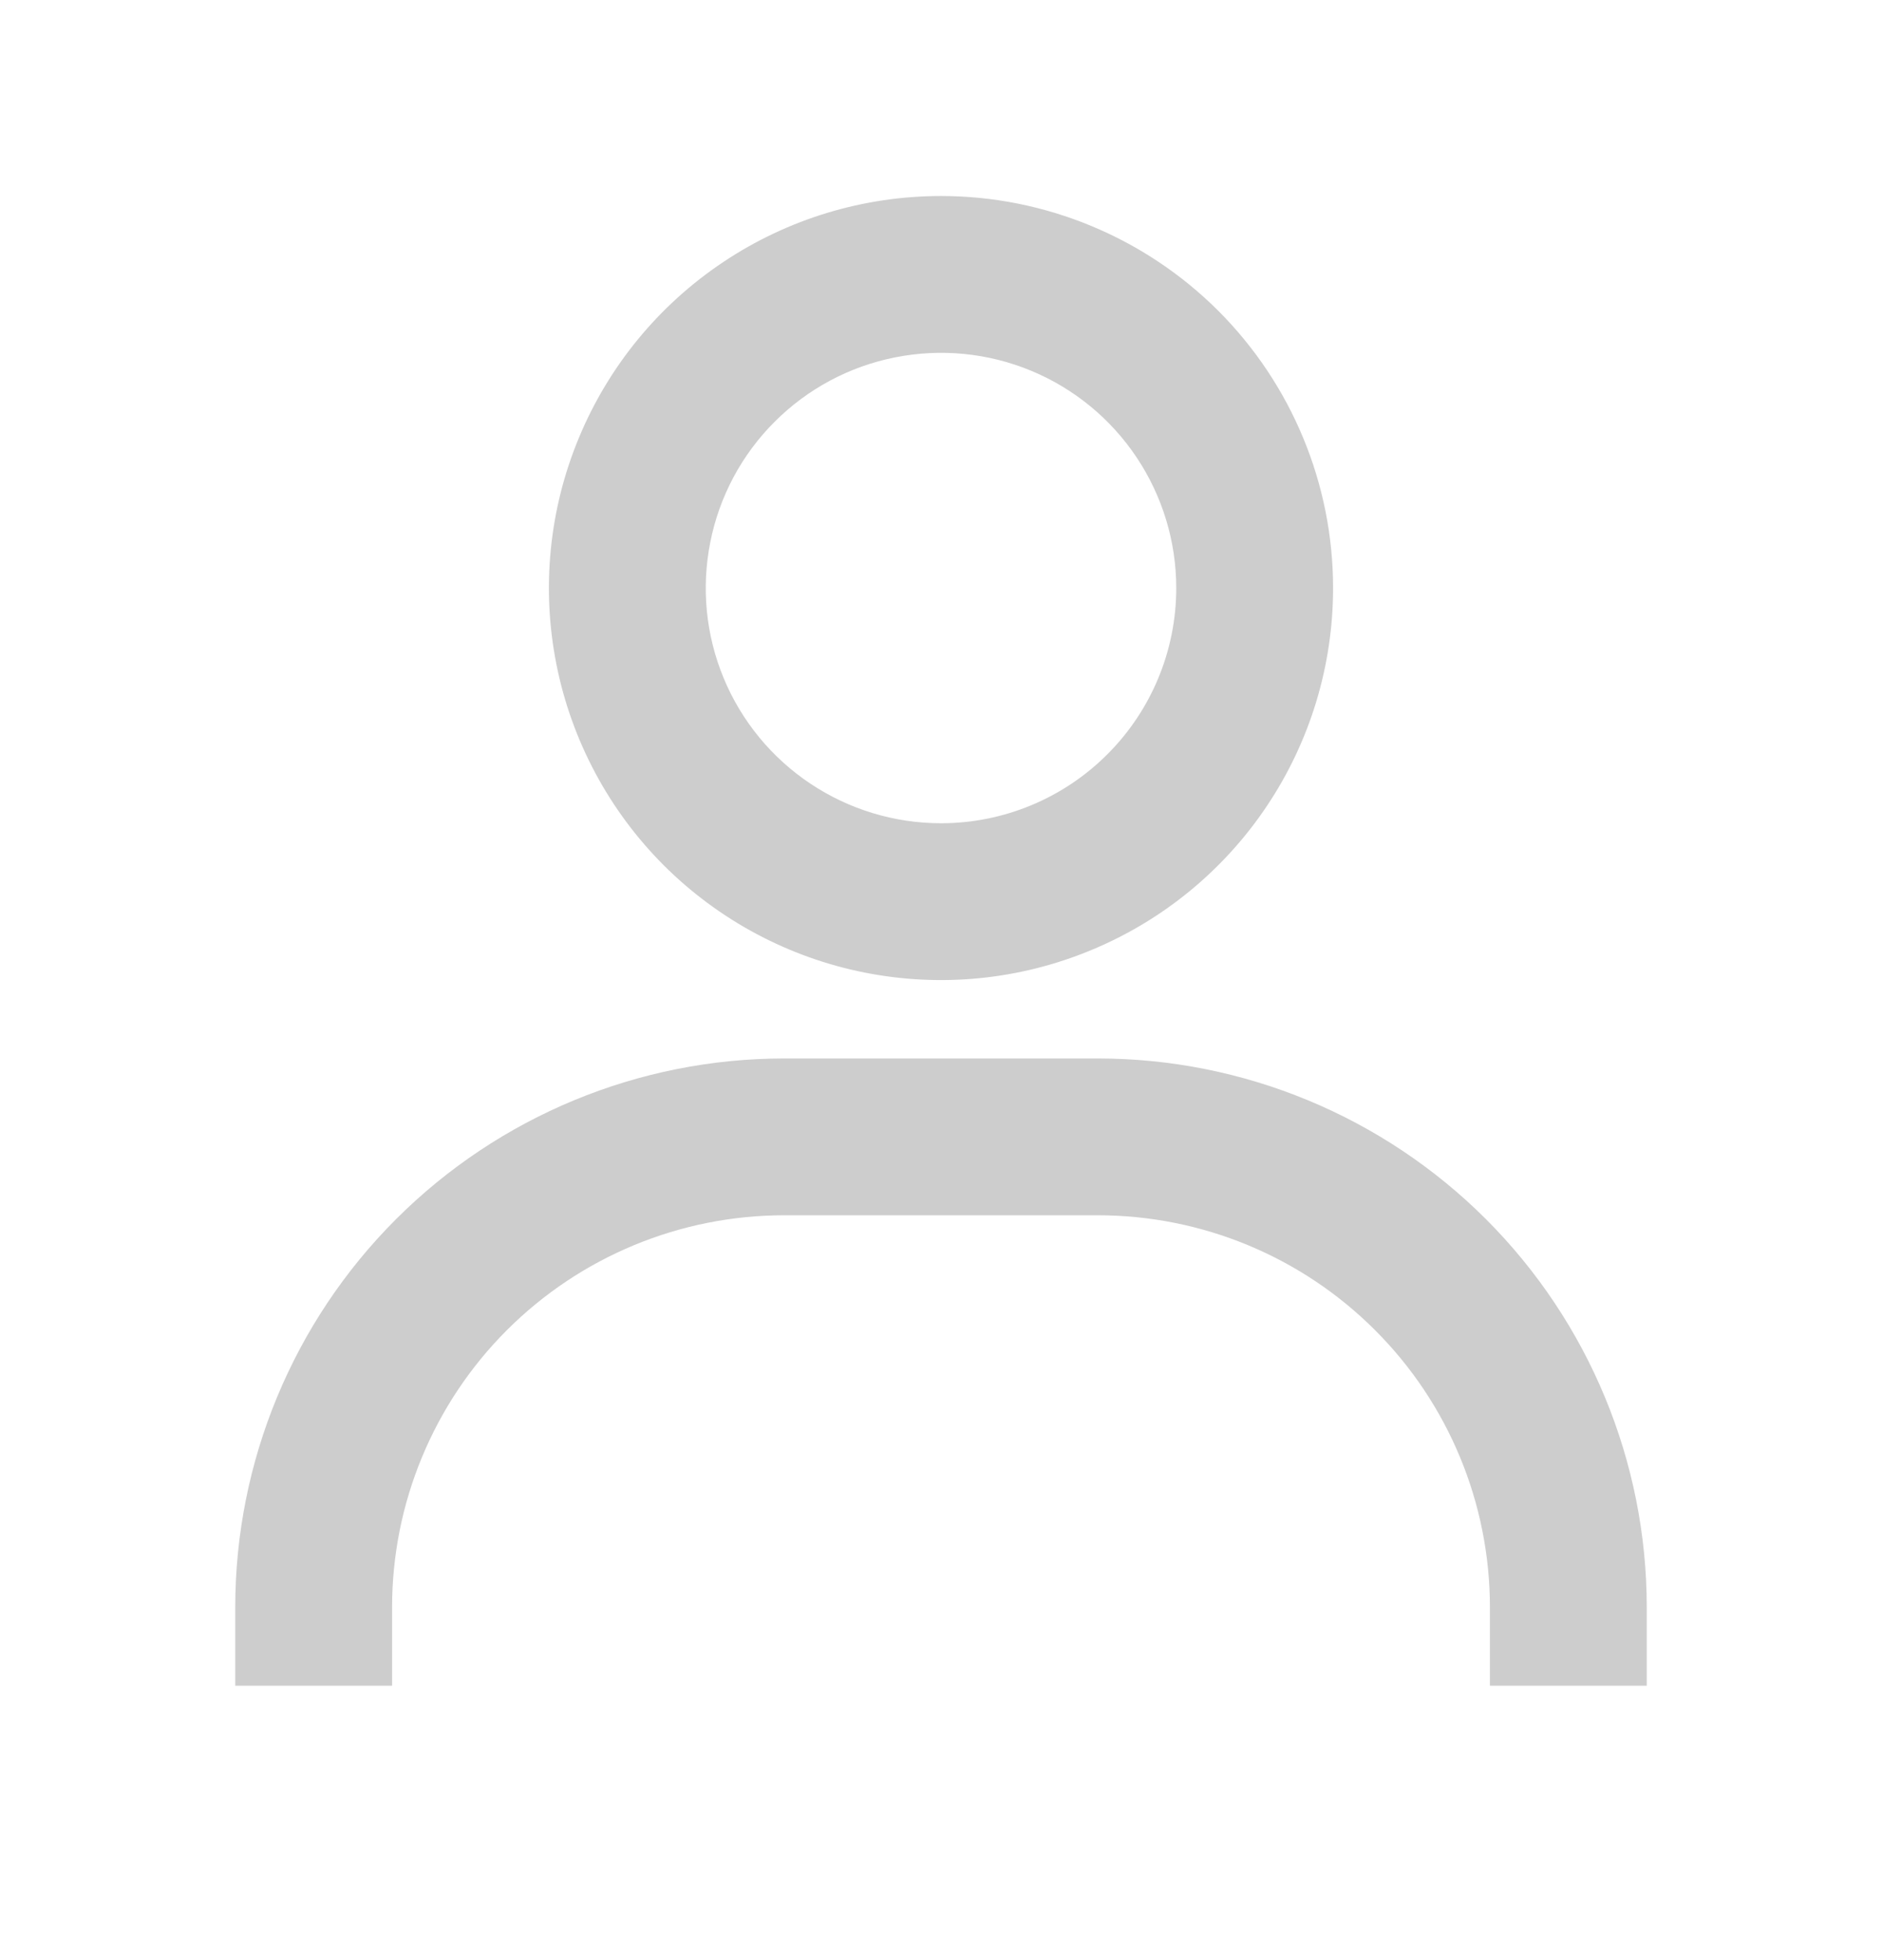 <svg width="24" height="25" viewBox="0 0 24 25" fill="none" xmlns="http://www.w3.org/2000/svg">
<path d="M12 2.5C11.011 2.5 10.044 2.793 9.222 3.343C8.4 3.892 7.759 4.673 7.381 5.587C7.002 6.5 6.903 7.506 7.096 8.475C7.289 9.445 7.765 10.336 8.464 11.036C9.164 11.735 10.055 12.211 11.024 12.404C11.995 12.597 13 12.498 13.913 12.119C14.827 11.741 15.608 11.1 16.157 10.278C16.707 9.456 17 8.489 17 7.5C17 6.174 16.473 4.902 15.536 3.964C14.598 3.027 13.326 2.5 12 2.5ZM12 10.5C11.407 10.5 10.827 10.324 10.333 9.994C9.84 9.665 9.455 9.196 9.228 8.648C9.001 8.1 8.942 7.497 9.058 6.915C9.173 6.333 9.459 5.798 9.879 5.379C10.298 4.959 10.833 4.673 11.415 4.558C11.997 4.442 12.6 4.501 13.148 4.728C13.696 4.955 14.165 5.34 14.494 5.833C14.824 6.327 15 6.907 15 7.5C15 8.296 14.684 9.059 14.121 9.621C13.559 10.184 12.796 10.5 12 10.5ZM21 21.5V20.5C21 18.643 20.262 16.863 18.95 15.55C17.637 14.238 15.857 13.5 14 13.5H10C8.143 13.5 6.363 14.238 5.05 15.55C3.737 16.863 3 18.643 3 20.5V21.5H5V20.5C5 19.174 5.527 17.902 6.464 16.965C7.402 16.027 8.674 15.5 10 15.5H14C15.326 15.5 16.598 16.027 17.535 16.965C18.473 17.902 19 19.174 19 20.5V21.5H21Z" fill="#CDCDCD"/>
</svg>
